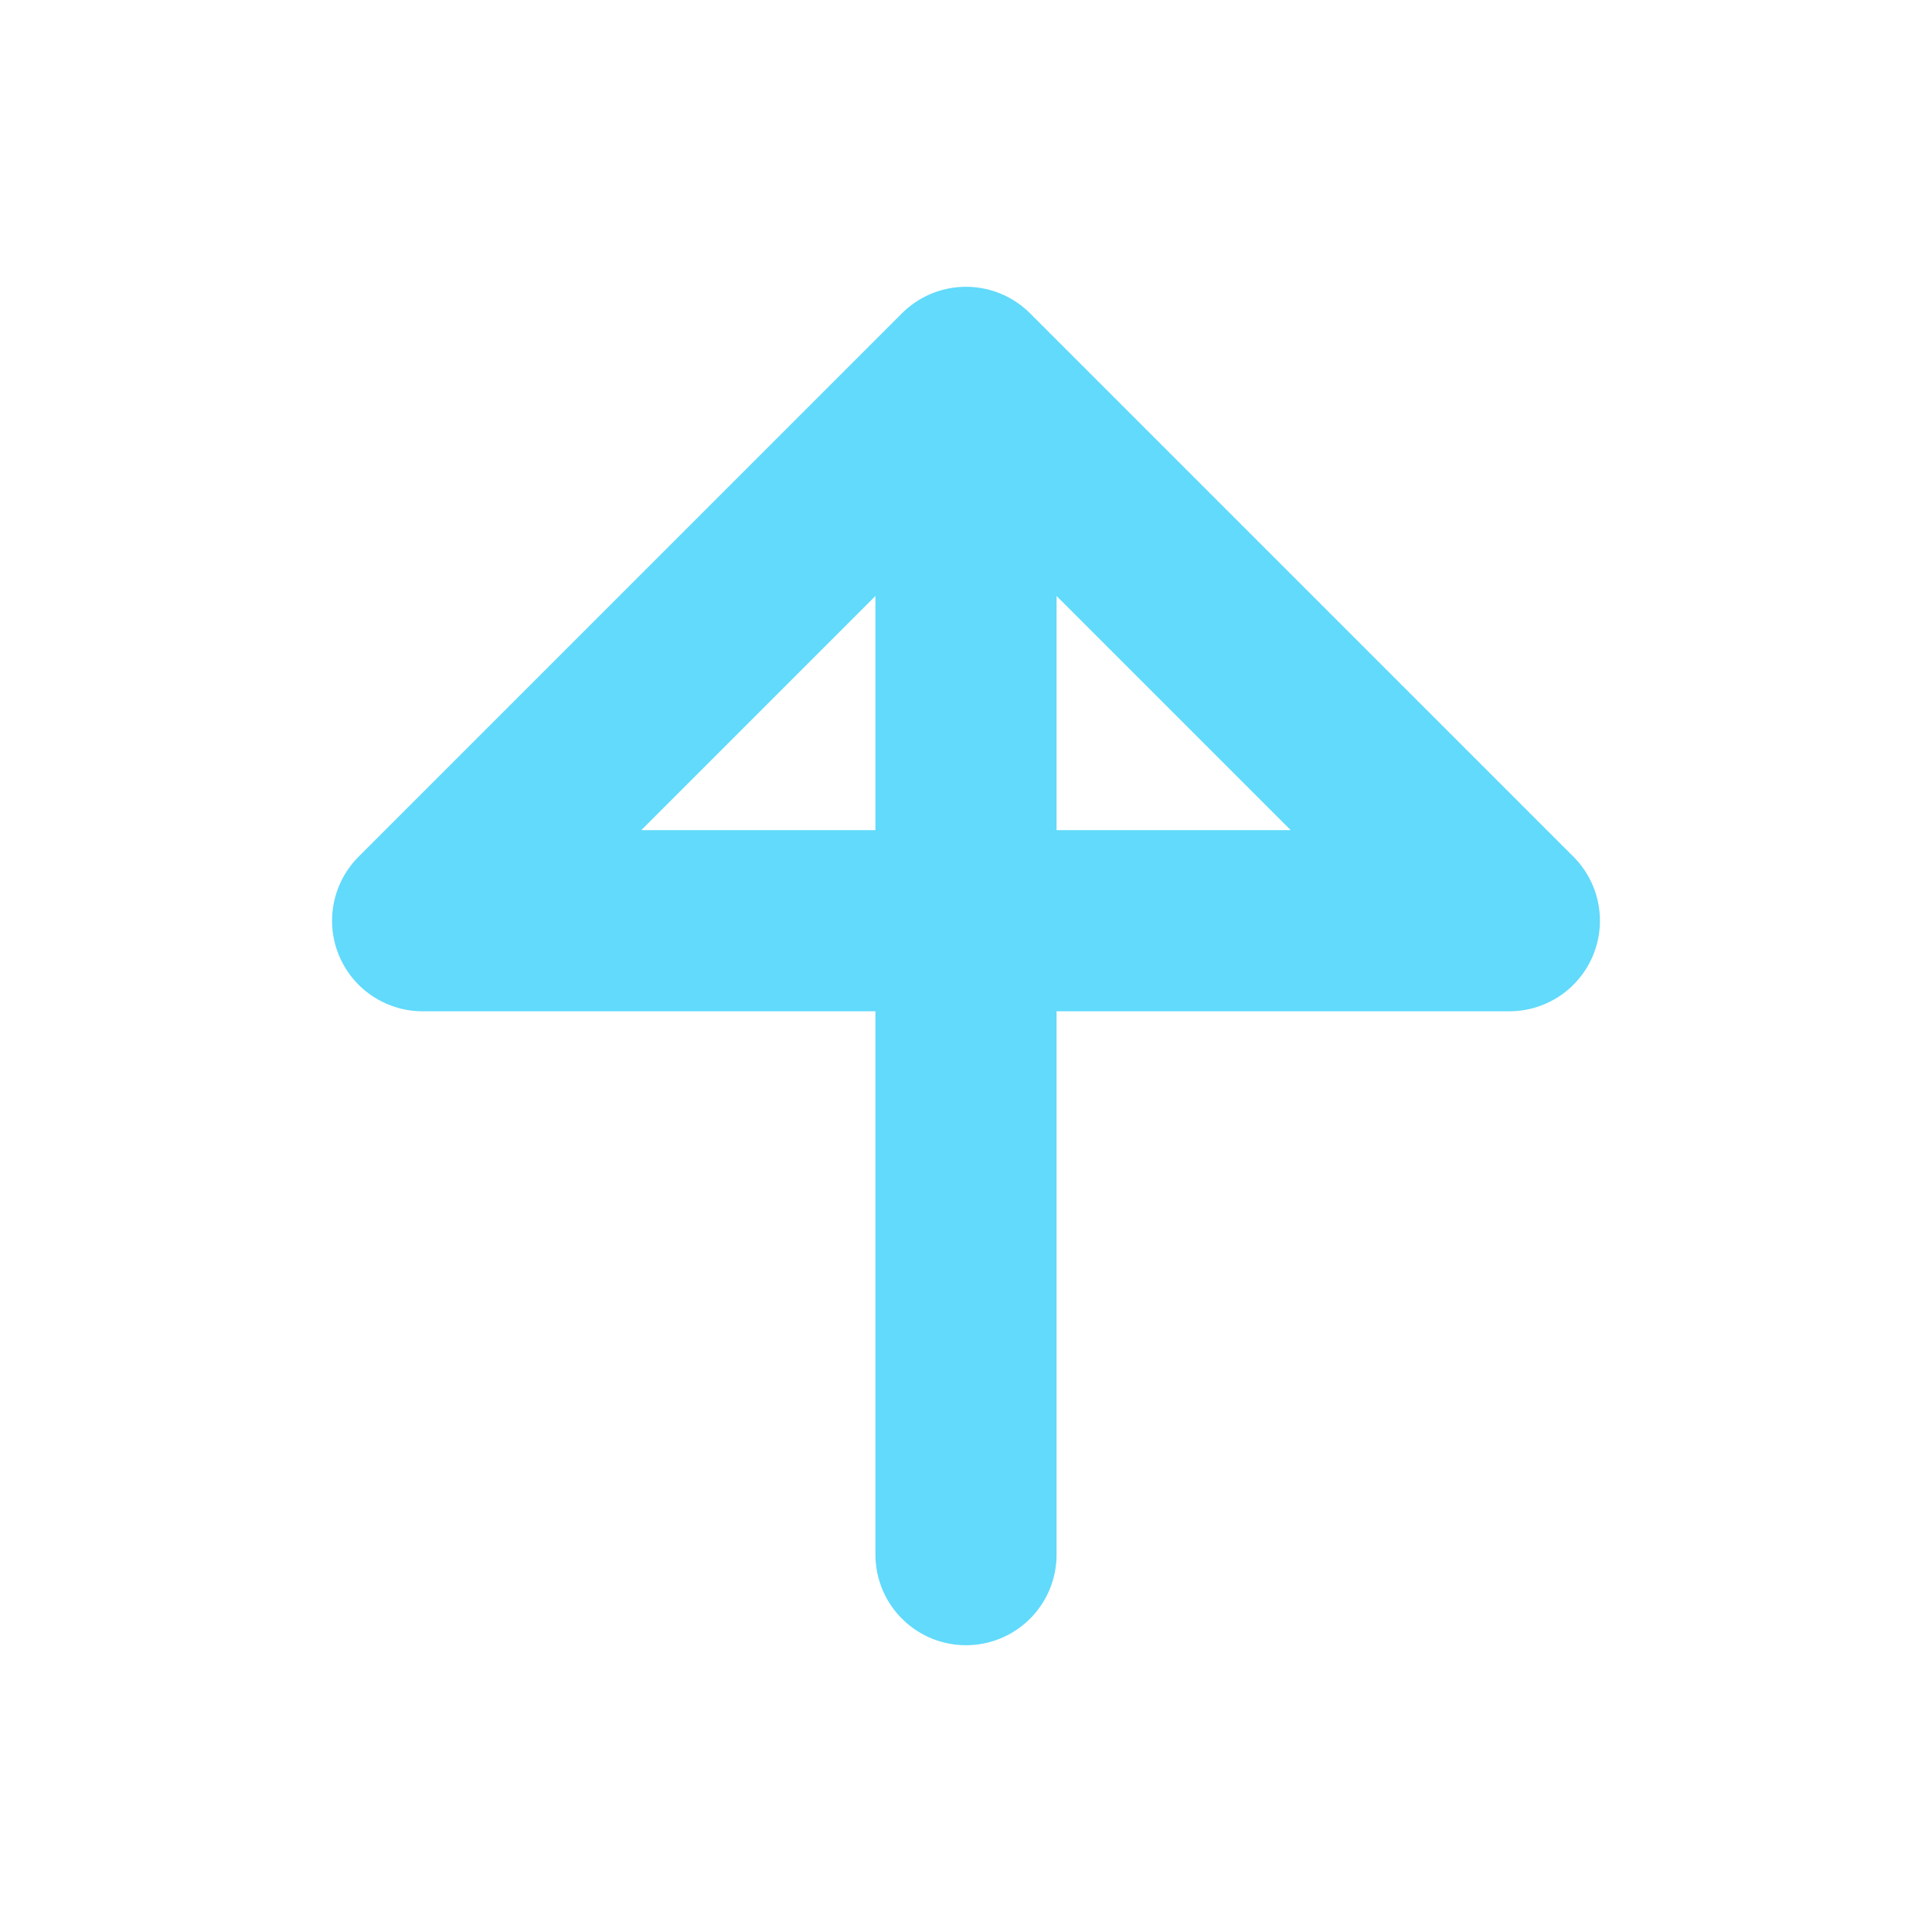 <svg width="512" height="512" viewBox="0 0 512 512" fill="none" xmlns="http://www.w3.org/2000/svg">
<path d="M256 120V412M112 244L256 100L400 244H112Z" stroke="#61DAFB" stroke-width="48" stroke-linecap="round" stroke-linejoin="round"/>
</svg>
